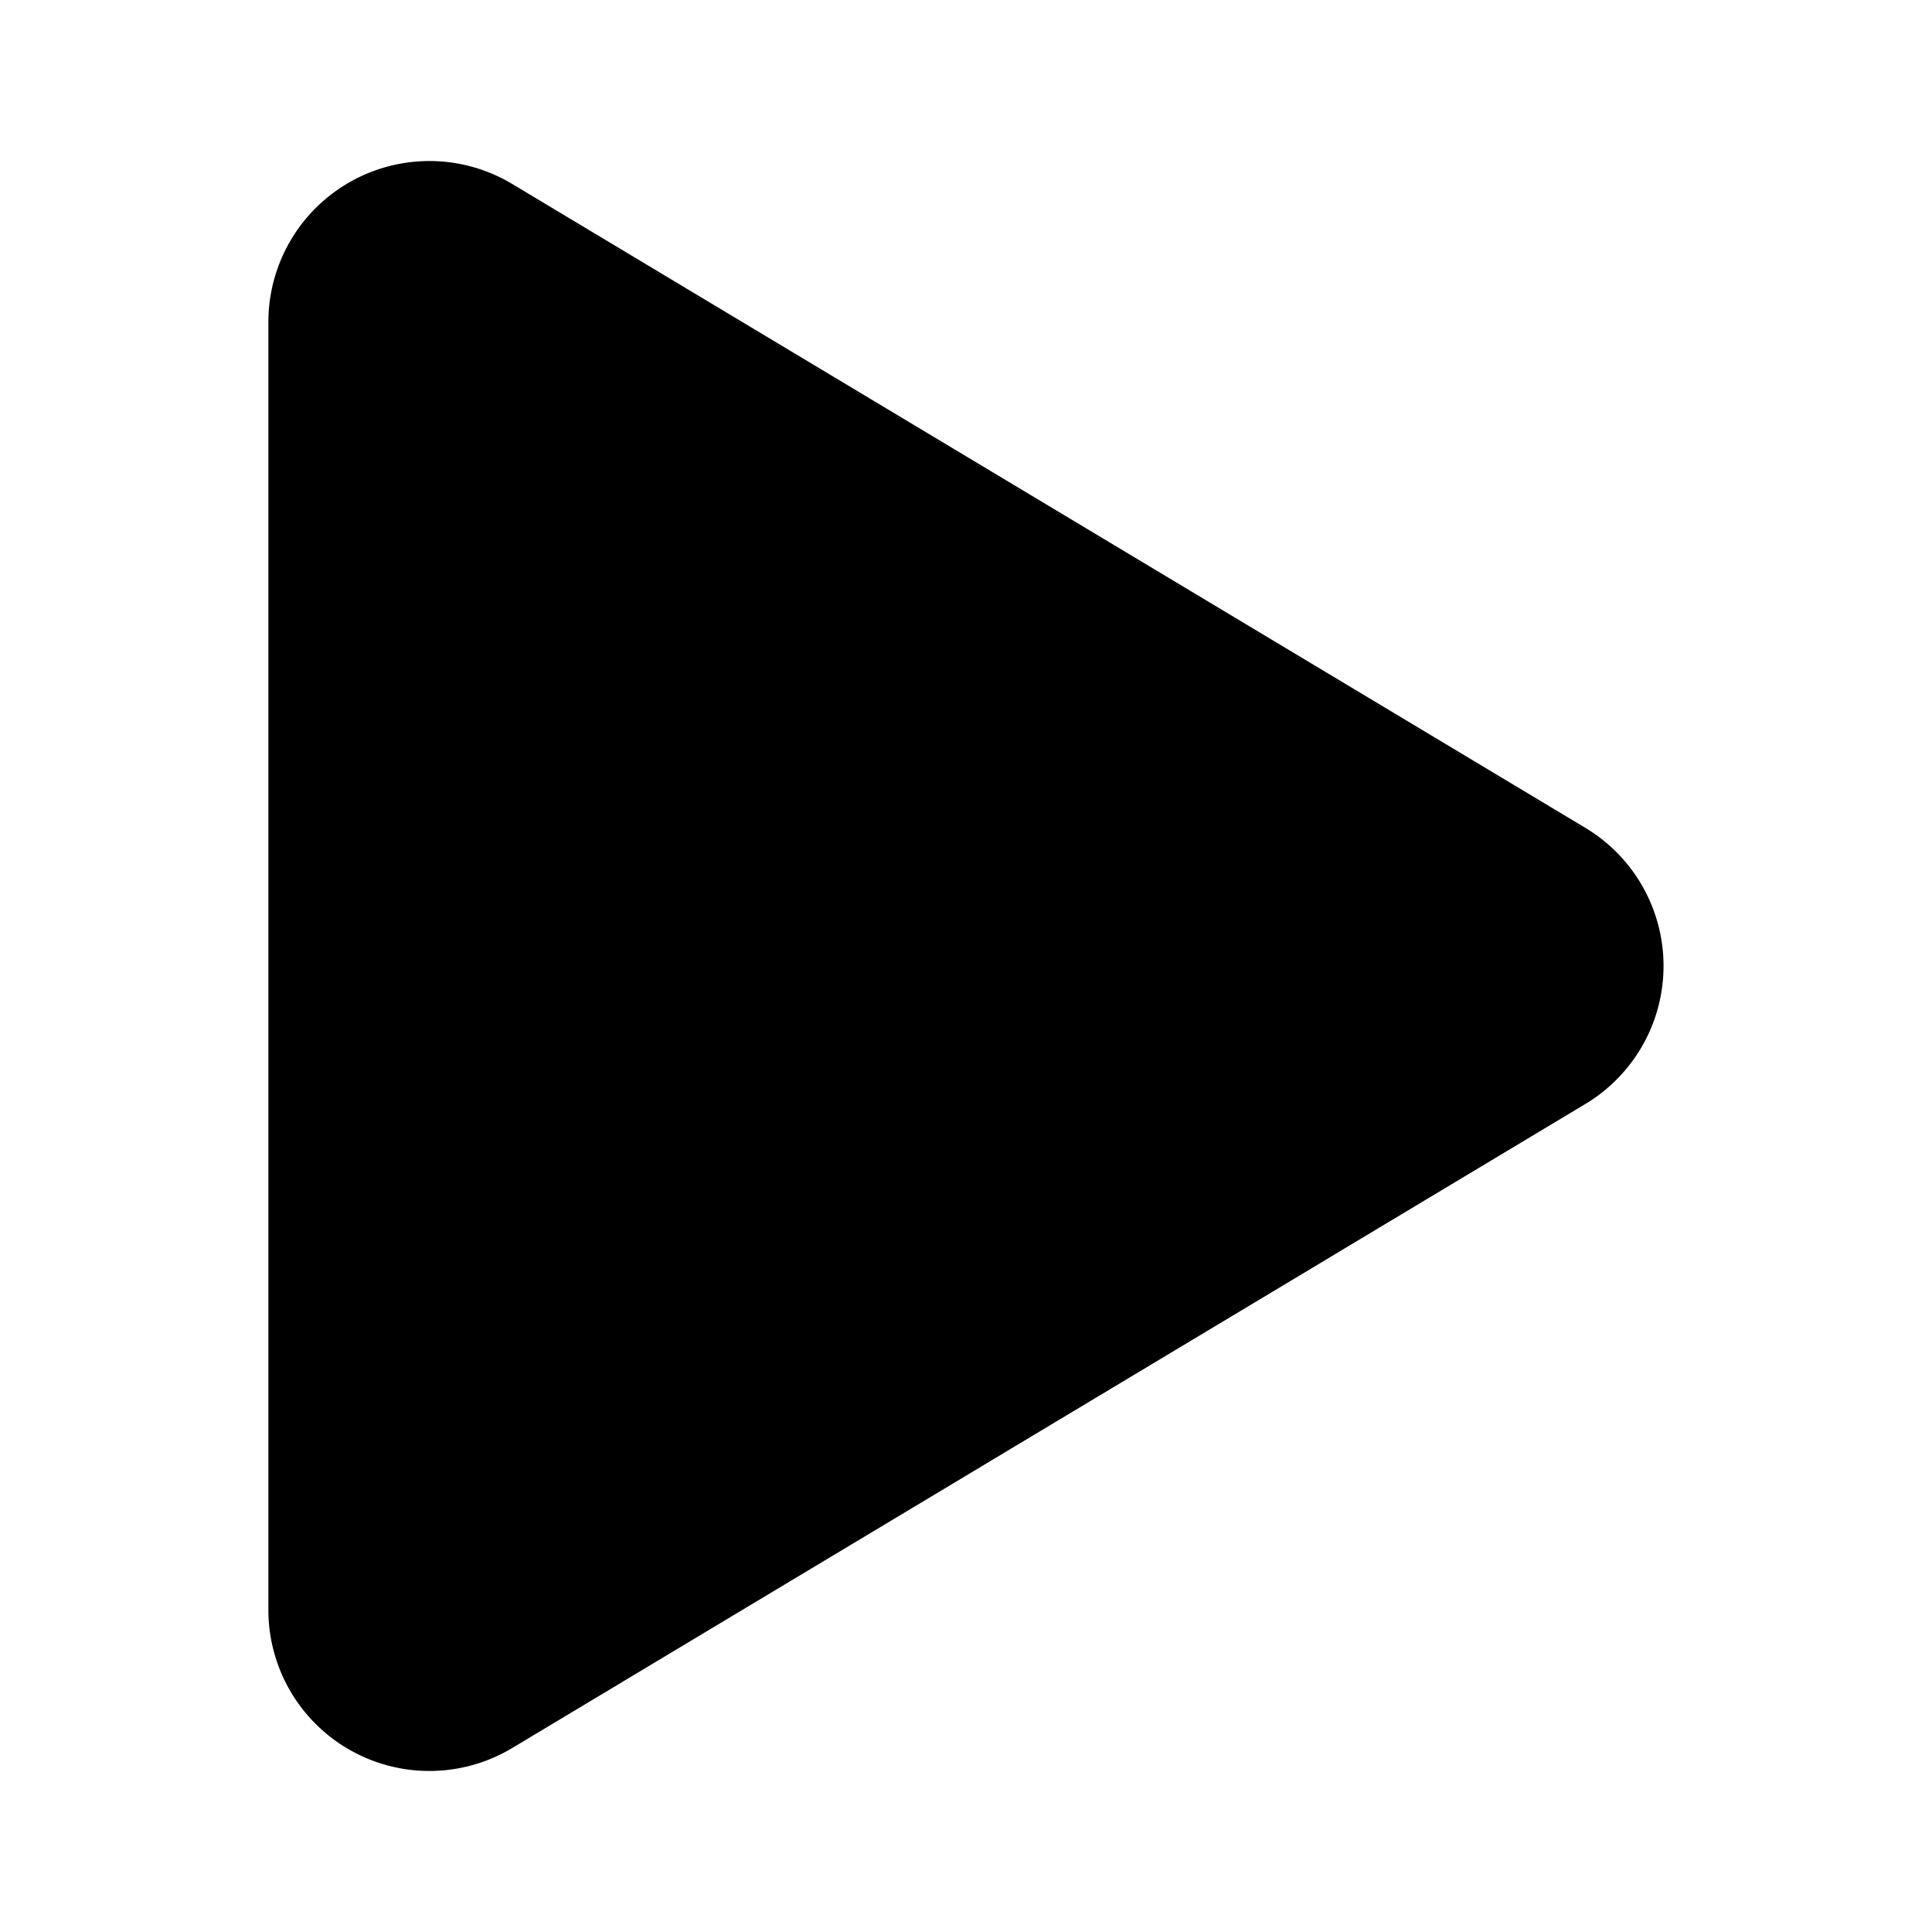 <svg xmlns="http://www.w3.org/2000/svg" width="1em" height="1em" viewBox="0 0 12 12"><path fill="currentColor" d="M9.847 5.142a1 1 0 0 1 0 1.715l-6.665 4a1 1 0 0 1-1.515-.858V2.001a1 1 0 0 1 1.515-.858z"/></svg>
